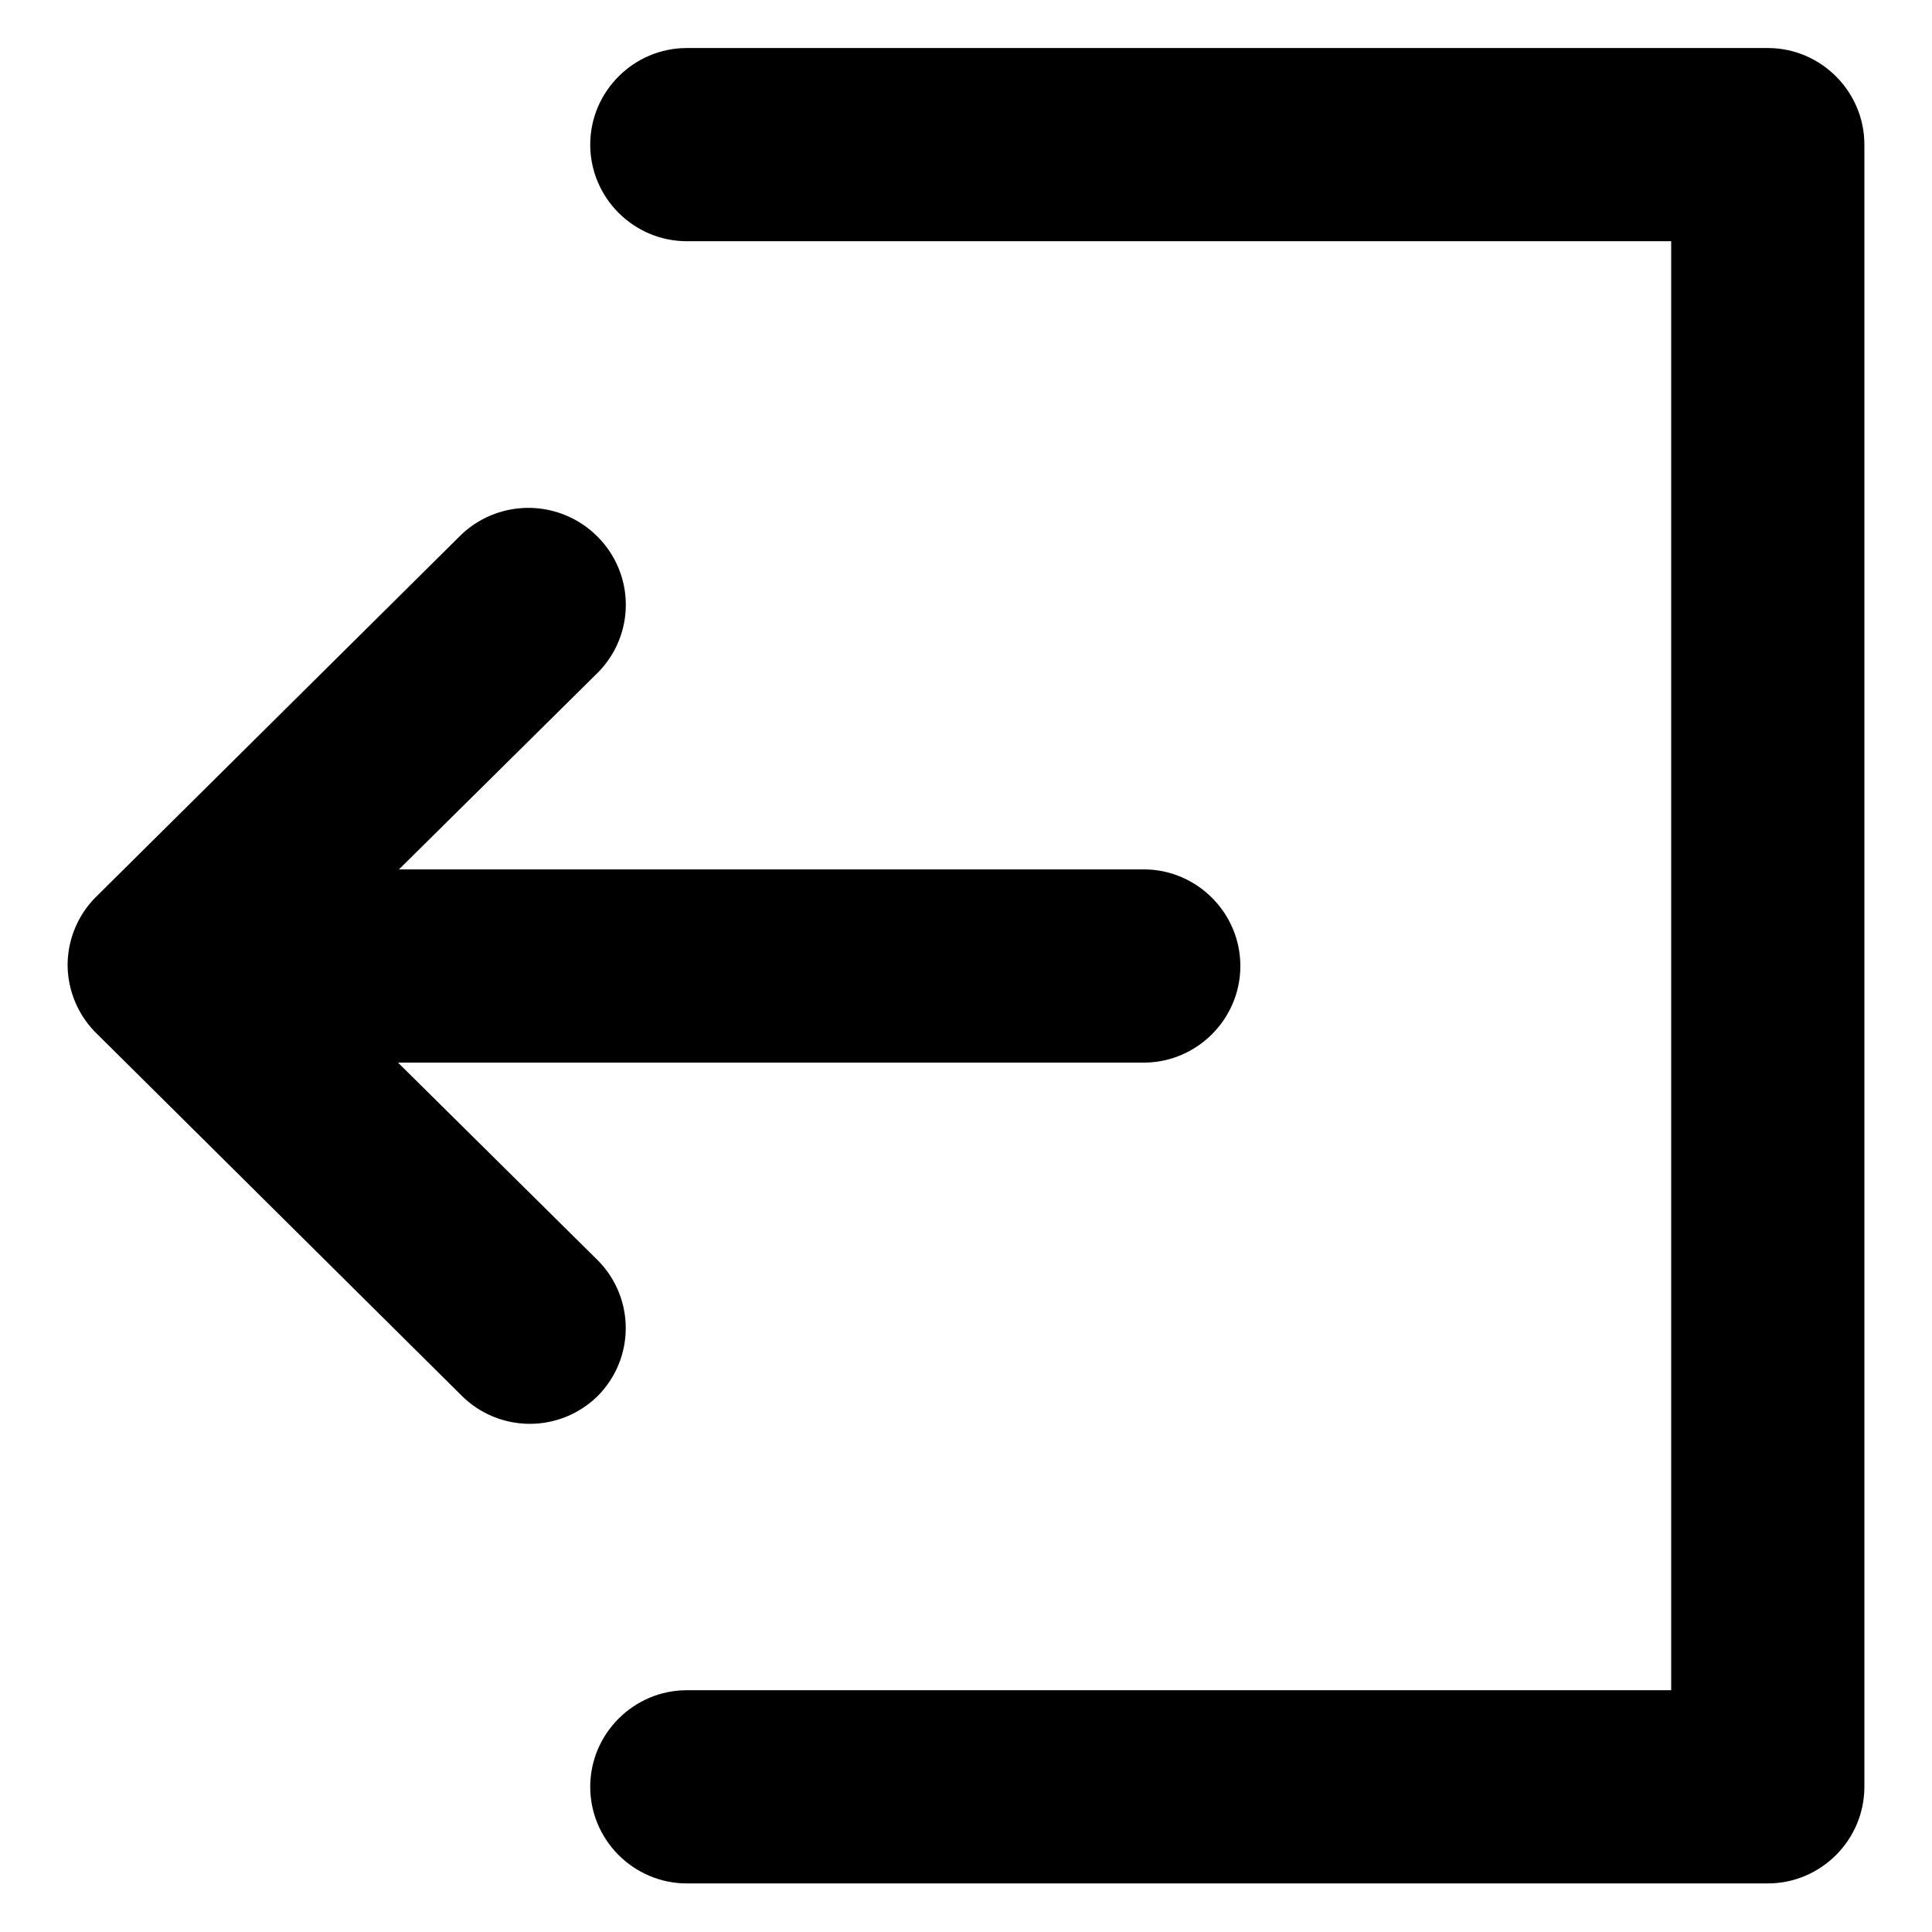 <svg xmlns="http://www.w3.org/2000/svg" fill="none" width="14" height="14">
  <defs>
    <clipPath id="a">
      <rect width="14" height="14" rx="0"/>
    </clipPath>
  </defs>
  <g clip-path="url(#a)">
    <path d="M12.81.348H4.977c-.385 0-.7.315-.7.7 0 .385.315.7.7.7h7.133v10.5H4.977c-.385 0-.7.315-.7.7 0 .385.315.7.7.7h7.833c.385 0 .7-.315.7-.7v-11.9c0-.385-.315-.7-.7-.7Z" fill="currentColor"/>
    <path d="M4.326 9.127 2.884 7.7h5.404c.385 0 .7-.315.7-.7 0-.385-.315-.7-.7-.7H2.891l1.435-1.42a.697.697 0 0 0 .007-.988.706.706 0 0 0-.994-.014L.7 6.495a.7.7 0 0 0-.21.497.7.7 0 0 0 .21.497l2.646 2.625a.7.7 0 0 0 .987 0 .697.697 0 0 0-.007-.987Z" fill="currentColor"/>
  </g>
</svg>